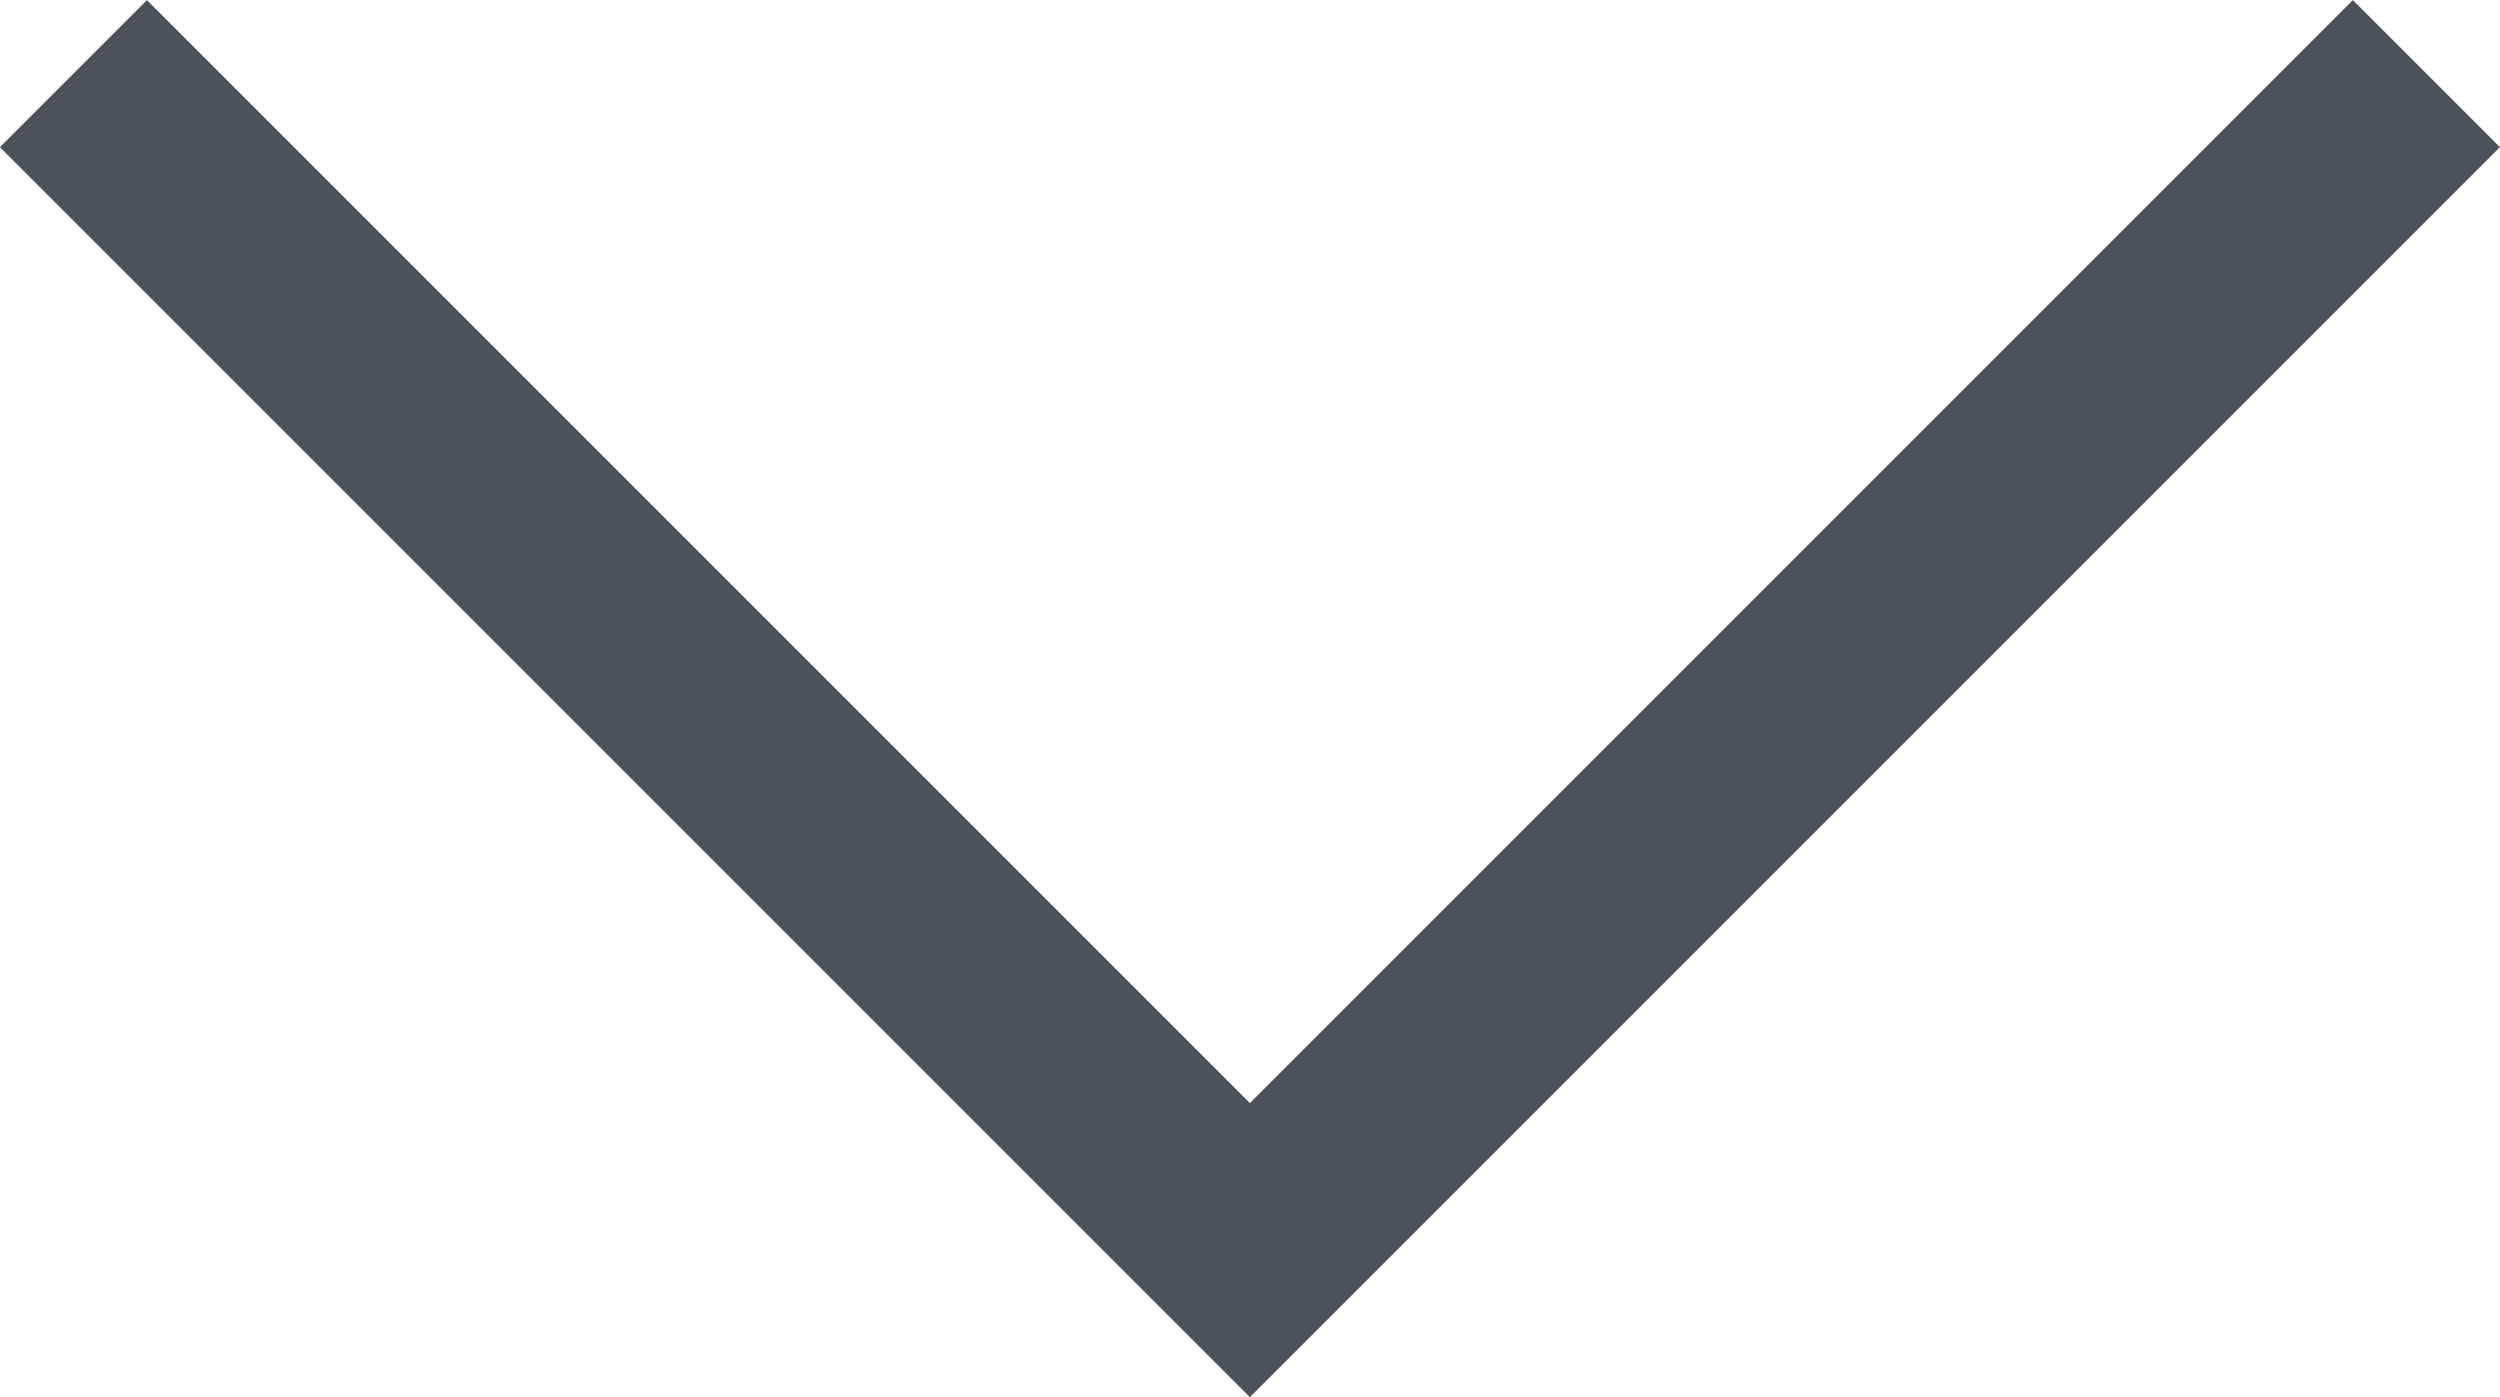 <svg xmlns="http://www.w3.org/2000/svg" width="12.021" height="6.717" viewBox="0 0 12.021 6.717"><path d="M567.657,339,562,344.657,556.343,339" transform="translate(-555.99 -338.646)" fill="none" stroke="#4c525a" stroke-width="1"/></svg>